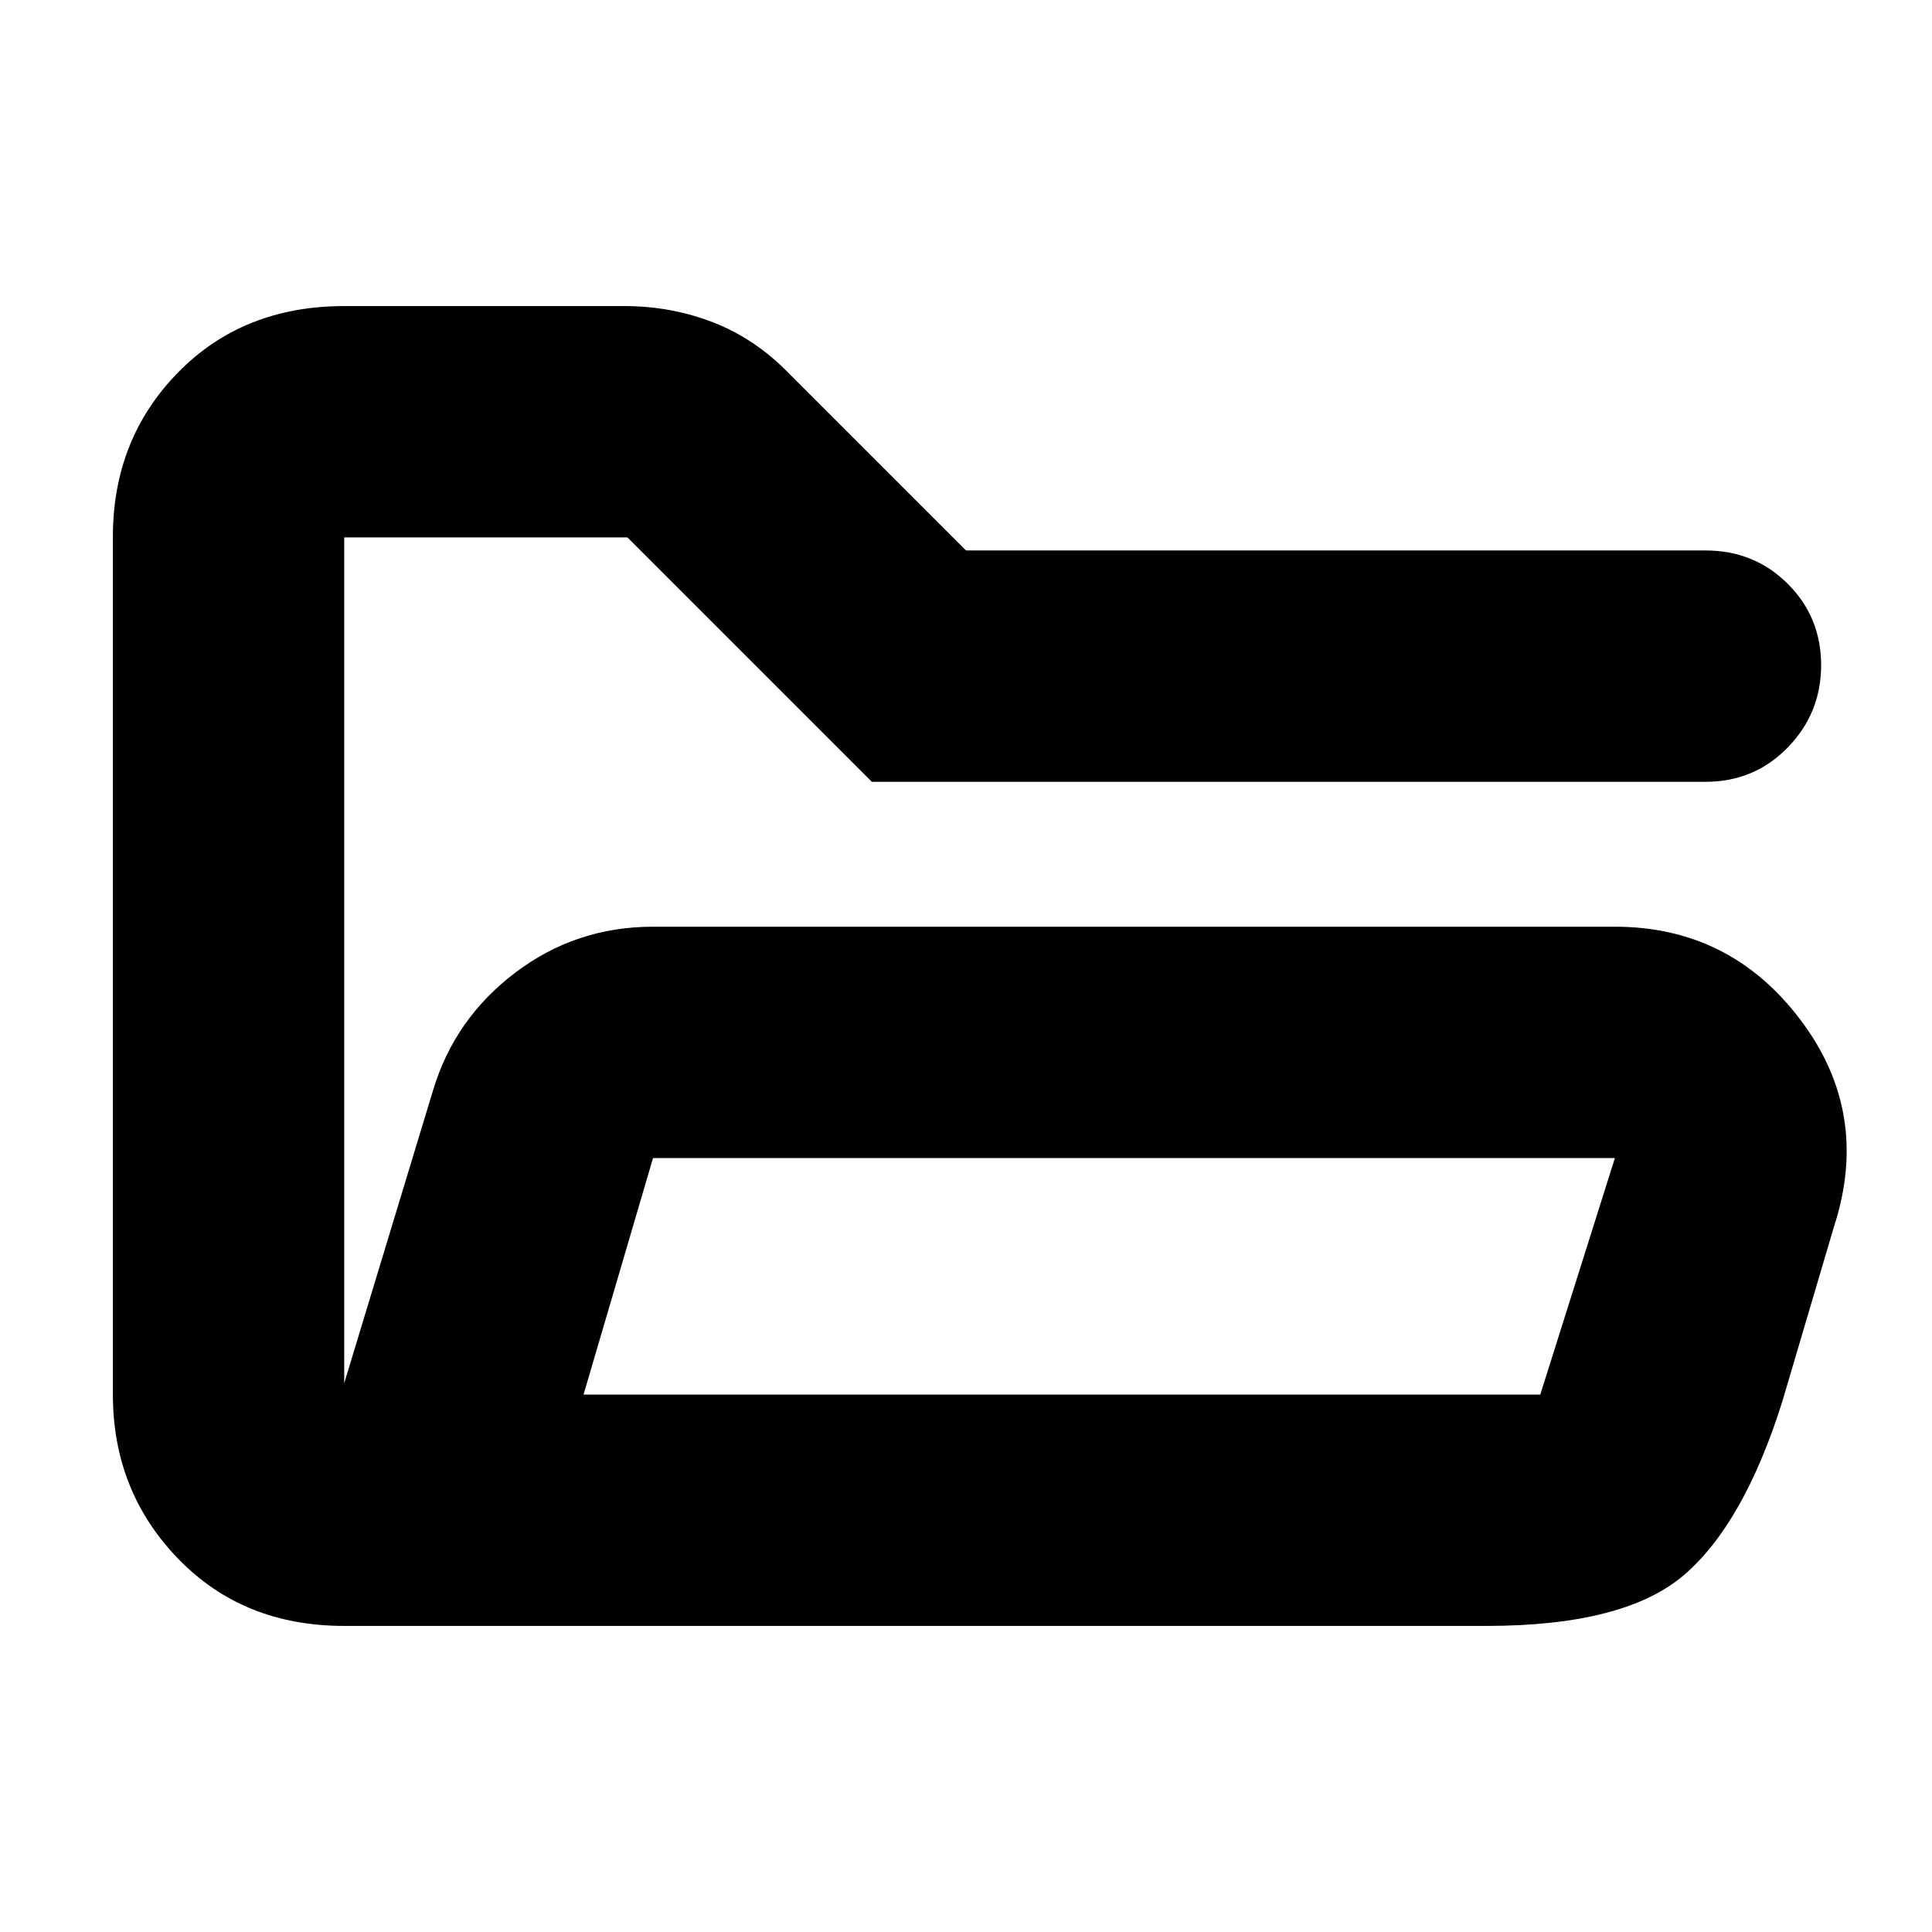 <svg xmlns="http://www.w3.org/2000/svg" height="20" viewBox="0 -960 960 960" width="20"><path d="M171.04-152.09q-50.3 0-82.62-33.49-32.33-33.49-32.33-81.5v-426.16q0-48.58 32.33-81.63 32.32-33.04 82.62-33.04h139.39q23.19 0 44.21 8.21 21.02 8.22 38.01 25.87L480-686.48h367.43q24.26 0 40.87 16.55 16.61 16.55 16.61 40.44 0 23.88-16.61 40.93-16.61 17.04-40.87 17.04H433.22L311.78-692.96H171.04v420.26l44.18-145.65q10.69-35.52 40.82-58.35 30.12-22.82 68.44-22.82h477.95q57.31 0 92.27 46.35 34.95 46.35 16.56 102.82l-25.69 86.91q-18.96 60.18-48.46 85.77-29.5 25.58-98.55 25.58H171.04Zm118.92-114.95h475.39l37.08-117.52H324.48l-34.52 117.52Zm-118.92-152v-273.92V-419.04Zm118.92 152 34.52-117.52-34.52 117.52Z"/></svg>